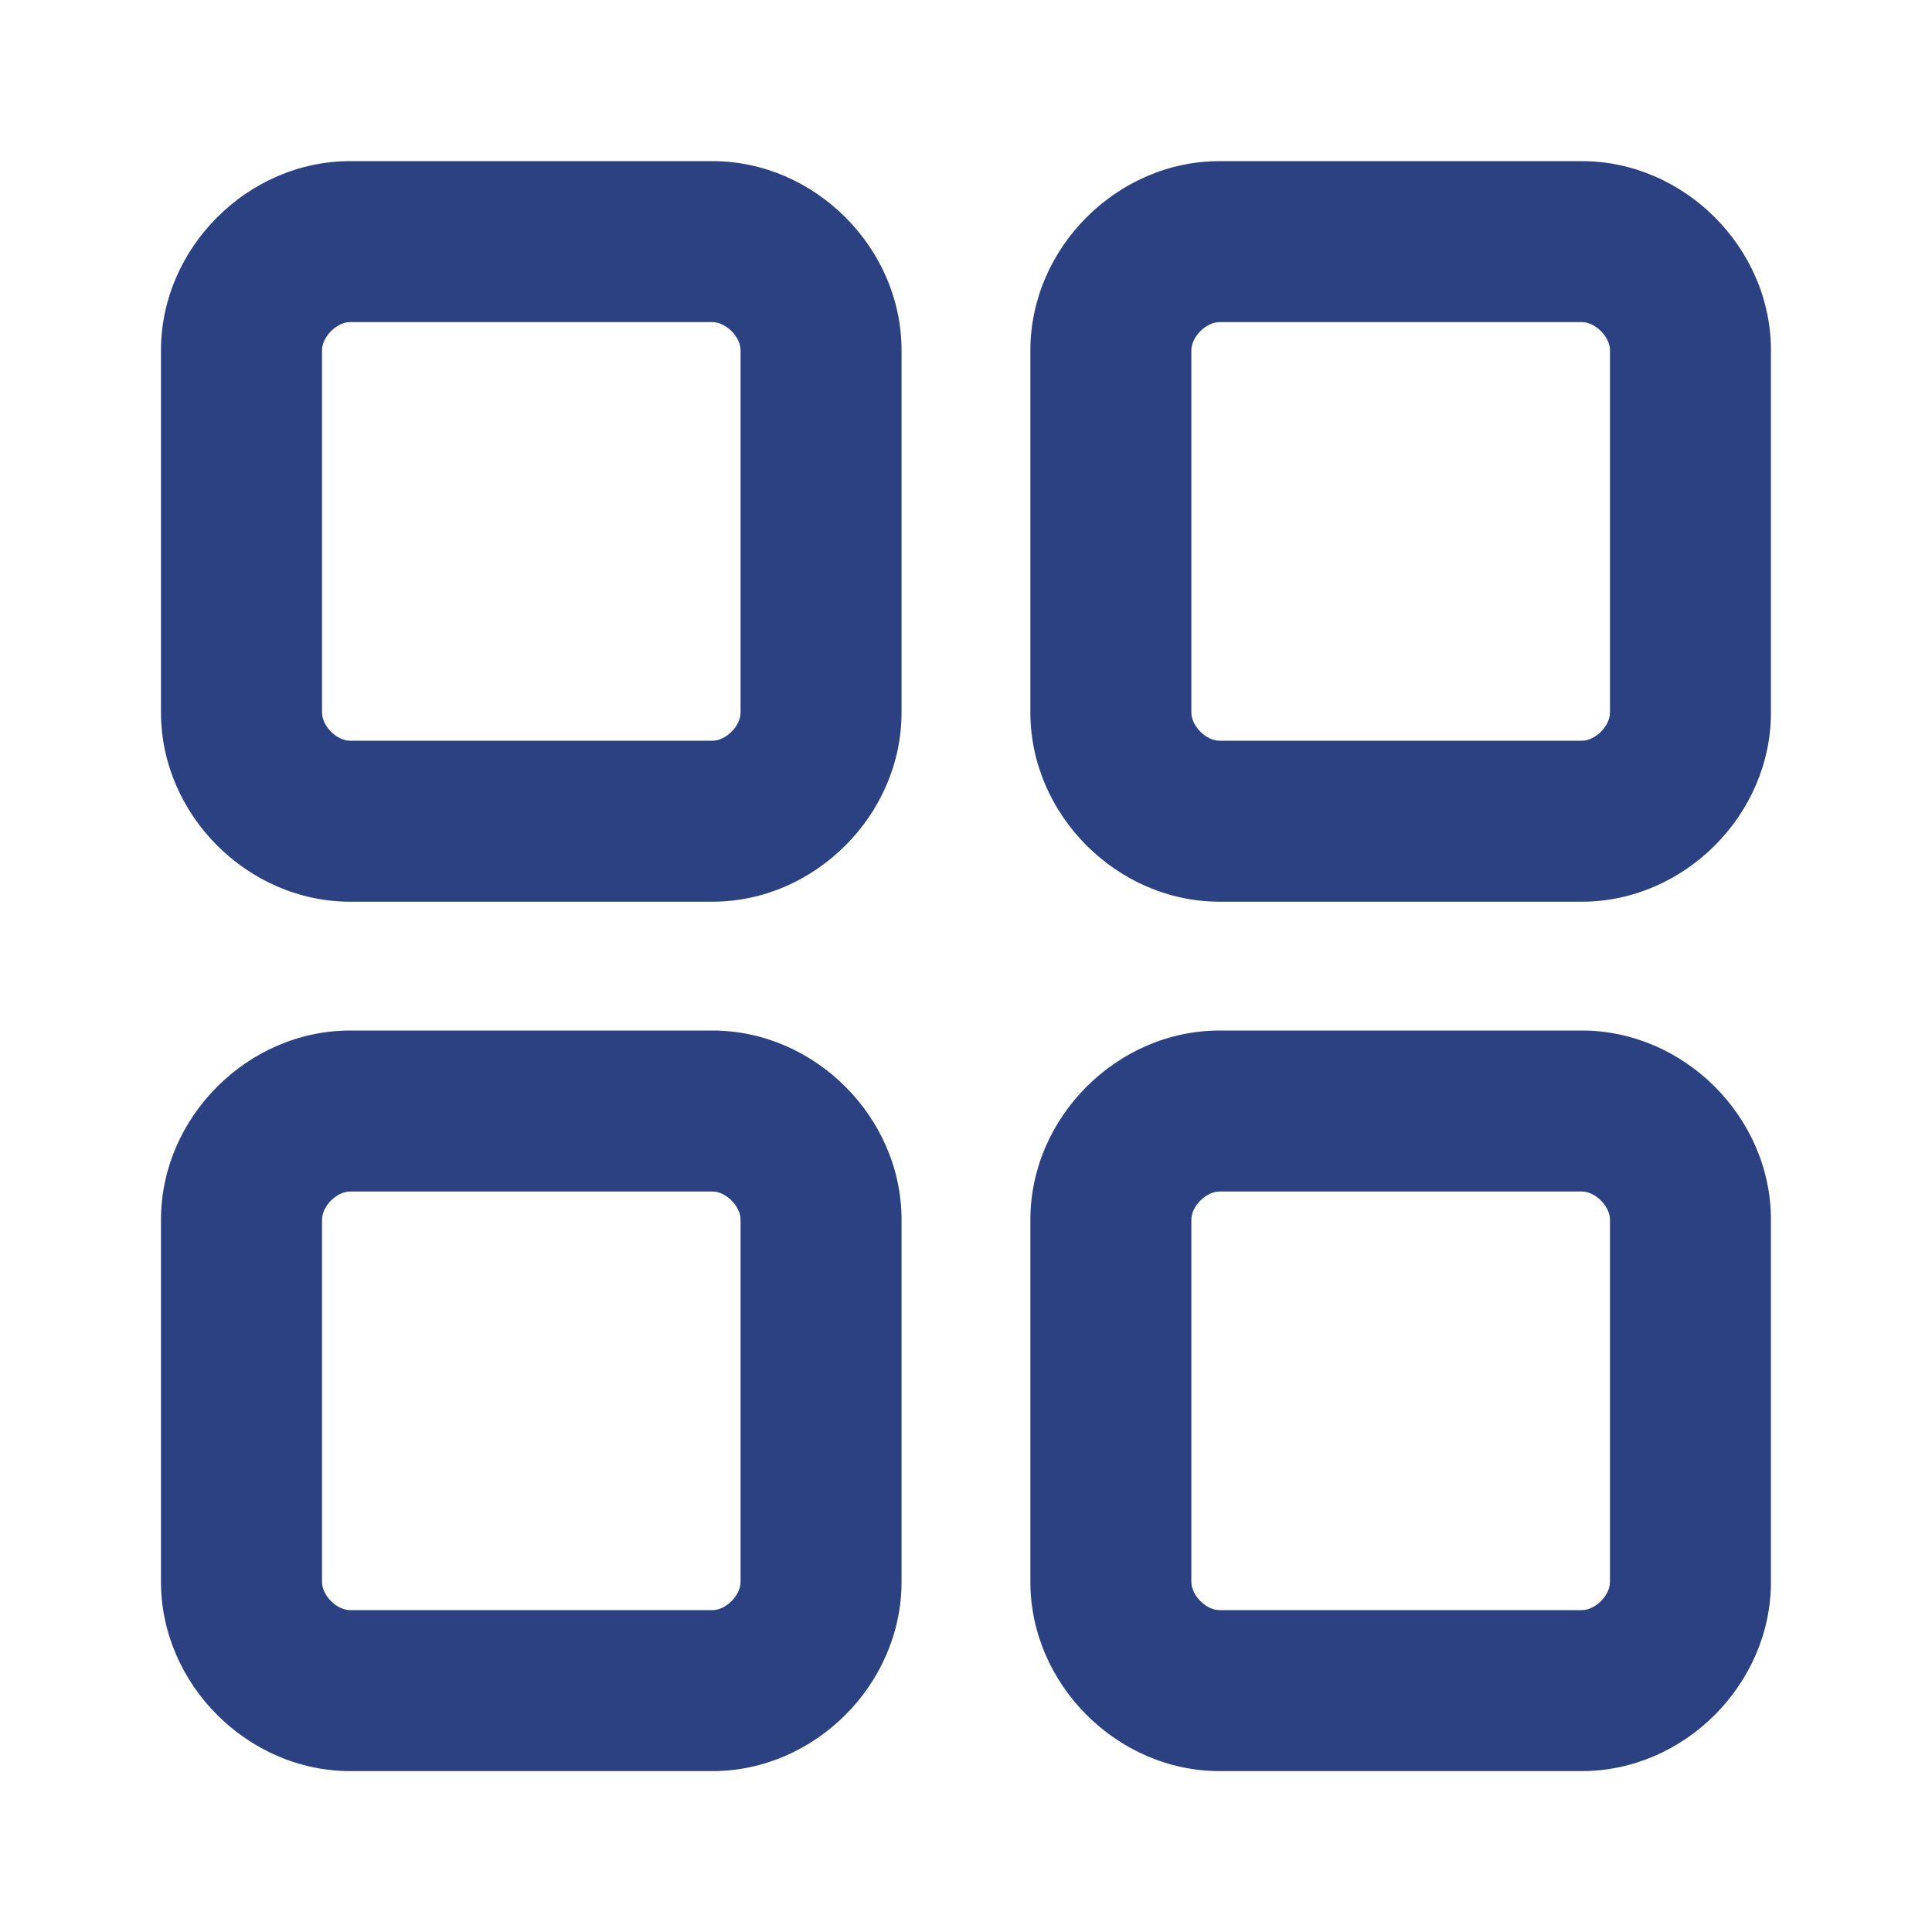 <svg width="25" height="25" viewBox="0 0 25 25" fill="none" xmlns="http://www.w3.org/2000/svg">
<path fill-rule="evenodd" clip-rule="evenodd" d="M20.469 22.918C21.794 22.918 22.916 21.795 22.916 20.47L22.916 15.783C22.916 14.457 21.794 13.335 20.469 13.335L15.781 13.335C14.456 13.335 13.333 14.457 13.333 15.783L13.333 20.47C13.333 21.795 14.456 22.918 15.781 22.918L20.469 22.918ZM20.833 20.47C20.833 20.645 20.643 20.835 20.469 20.835L15.781 20.835C15.606 20.835 15.416 20.645 15.416 20.47L15.416 15.783C15.416 15.608 15.606 15.418 15.781 15.418L20.469 15.418C20.643 15.418 20.833 15.608 20.833 15.783L20.833 20.47Z" fill="#2B4182"/>
<path fill-rule="evenodd" clip-rule="evenodd" d="M9.219 22.918C10.544 22.918 11.666 21.795 11.666 20.47L11.666 15.783C11.666 14.457 10.544 13.335 9.219 13.335L4.531 13.335C3.206 13.335 2.083 14.457 2.083 15.783L2.083 20.47C2.083 21.795 3.206 22.918 4.531 22.918L9.219 22.918ZM9.583 20.47C9.583 20.645 9.393 20.835 9.219 20.835L4.531 20.835C4.356 20.835 4.167 20.645 4.167 20.47L4.167 15.783C4.167 15.608 4.356 15.418 4.531 15.418L9.219 15.418C9.393 15.418 9.583 15.608 9.583 15.783L9.583 20.47Z" fill="#2B4182"/>
<path fill-rule="evenodd" clip-rule="evenodd" d="M22.916 9.22C22.916 10.545 21.794 11.668 20.469 11.668L15.781 11.668C14.456 11.668 13.333 10.545 13.333 9.22L13.333 4.533C13.333 3.207 14.456 2.085 15.781 2.085L20.469 2.085C21.794 2.085 22.916 3.207 22.916 4.533L22.916 9.22ZM20.469 9.585C20.643 9.585 20.833 9.395 20.833 9.22L20.833 4.533C20.833 4.358 20.643 4.168 20.469 4.168L15.781 4.168C15.606 4.168 15.416 4.358 15.416 4.533L15.416 9.22C15.416 9.395 15.606 9.585 15.781 9.585L20.469 9.585Z" fill="#2B4182"/>
<path fill-rule="evenodd" clip-rule="evenodd" d="M9.219 11.668C10.544 11.668 11.666 10.545 11.666 9.22L11.666 4.533C11.666 3.207 10.544 2.085 9.219 2.085L4.531 2.085C3.206 2.085 2.083 3.207 2.083 4.533L2.083 9.22C2.083 10.545 3.206 11.668 4.531 11.668L9.219 11.668ZM9.583 9.22C9.583 9.395 9.393 9.585 9.219 9.585L4.531 9.585C4.356 9.585 4.167 9.395 4.167 9.22L4.167 4.533C4.167 4.358 4.356 4.168 4.531 4.168L9.219 4.168C9.393 4.168 9.583 4.358 9.583 4.533L9.583 9.22Z" fill="#2B4182"/>
</svg>
